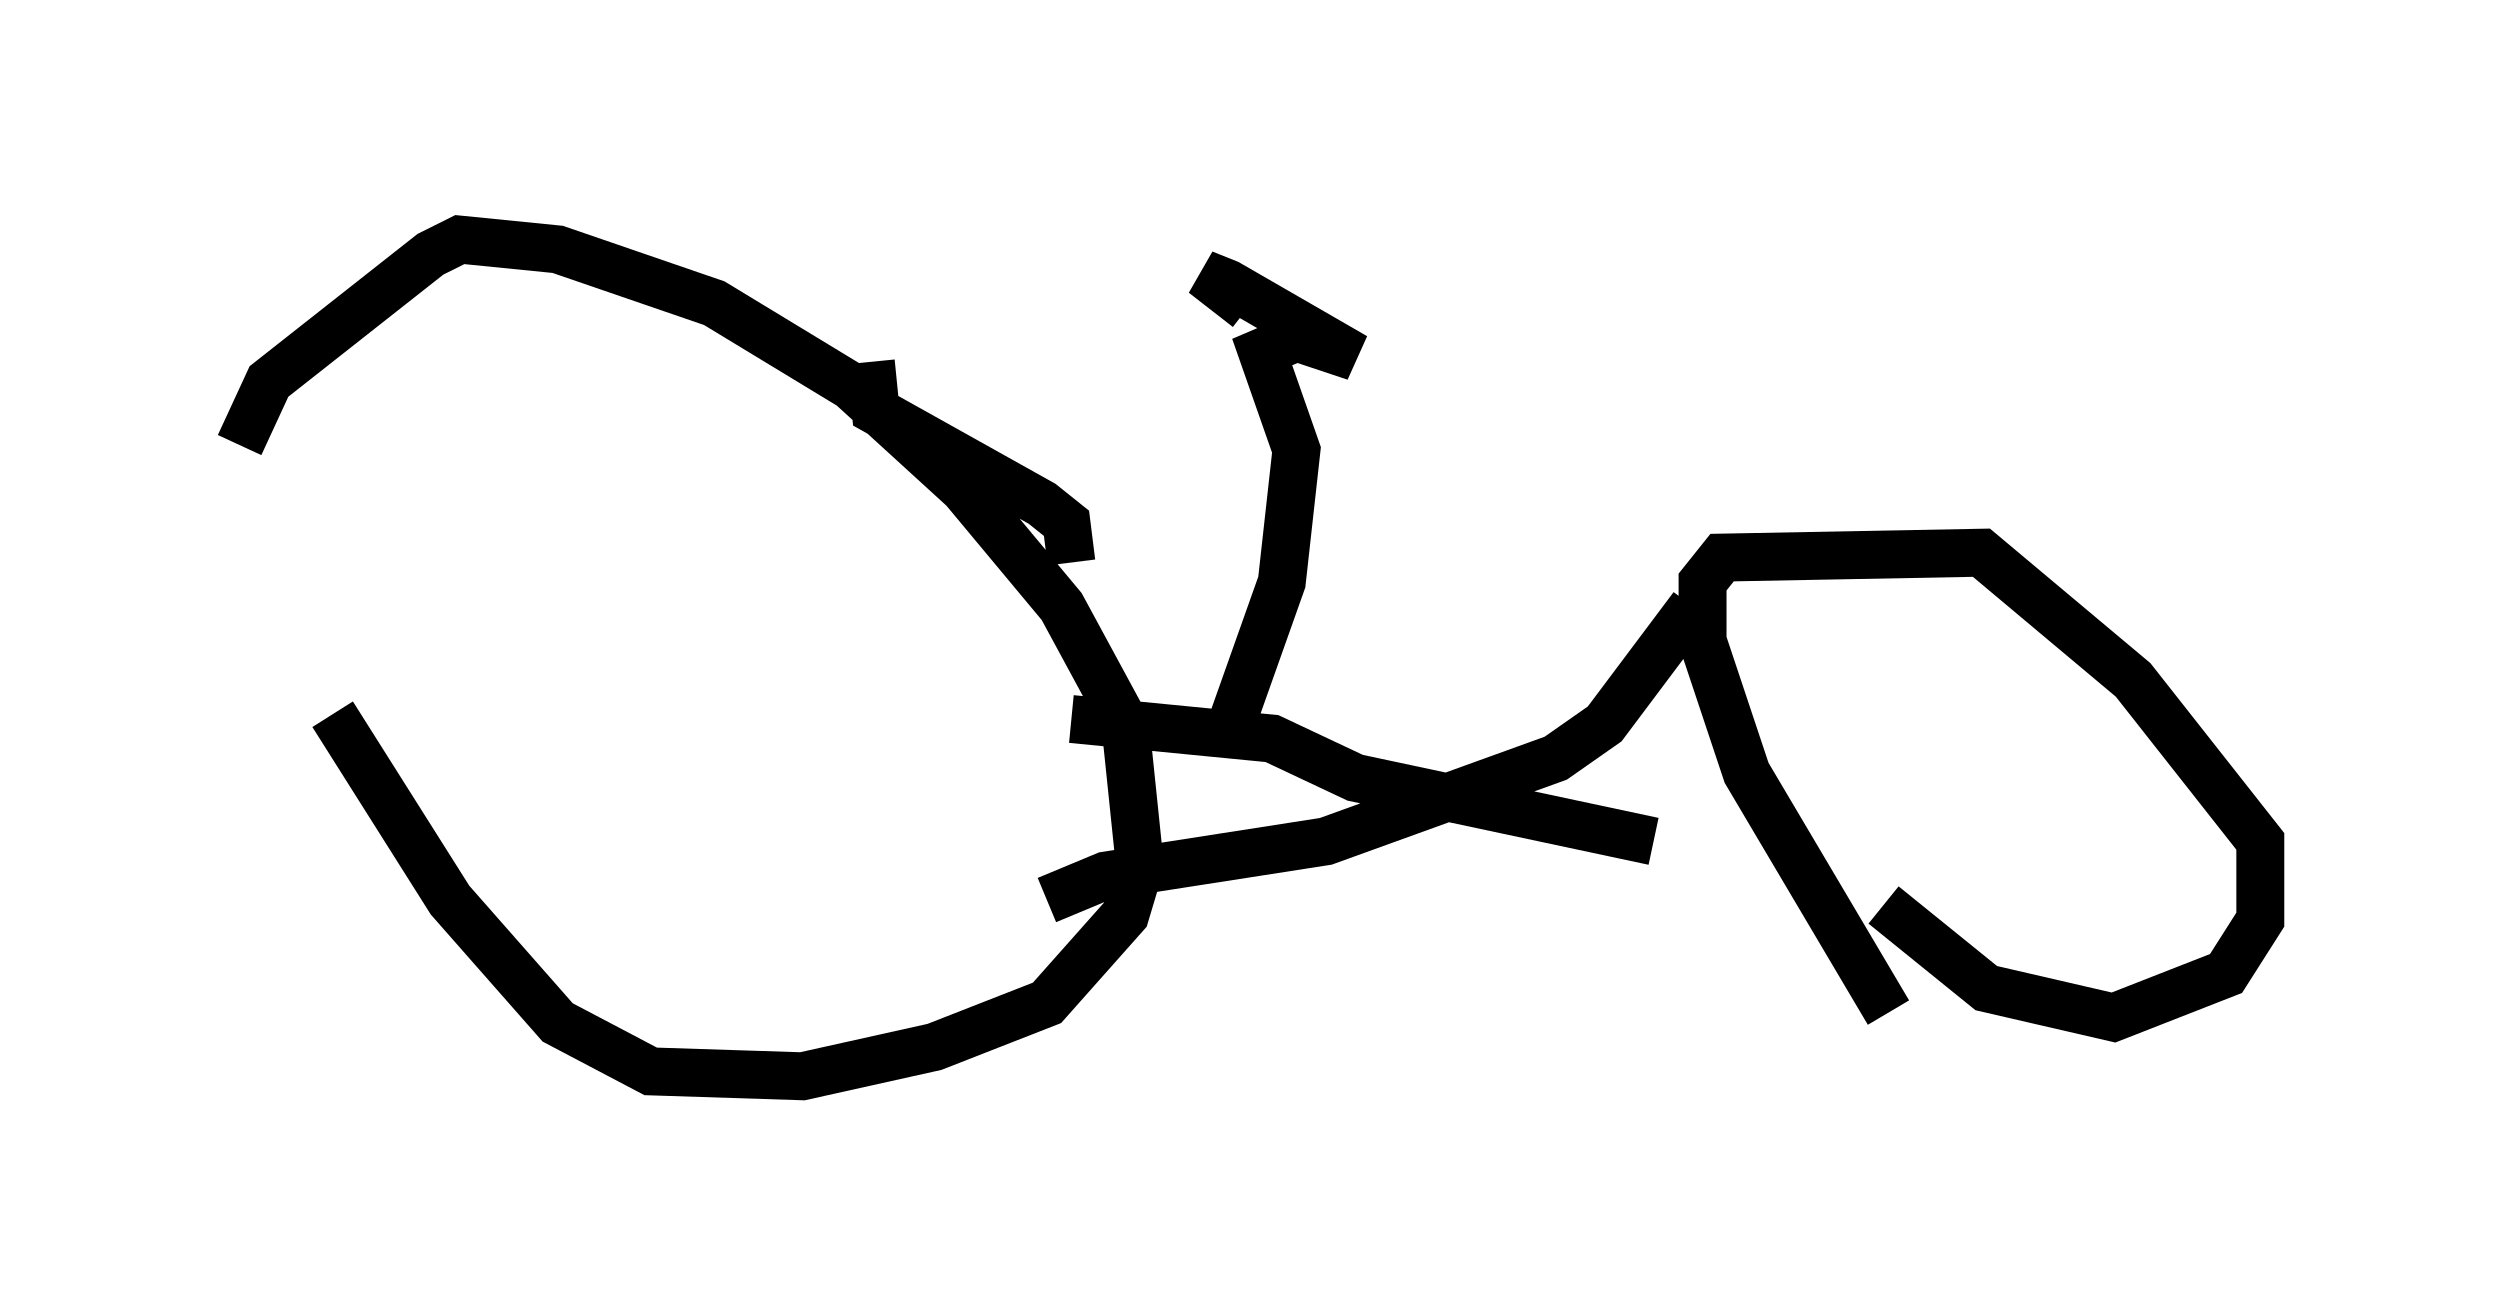 <?xml version="1.0" encoding="utf-8" ?>
<svg baseProfile="full" height="27.456" version="1.1" width="52.161" xmlns="http://www.w3.org/2000/svg" xmlns:ev="http://www.w3.org/2001/xml-events" xmlns:xlink="http://www.w3.org/1999/xlink"><defs /><rect fill="white" height="27.456" width="52.161" x="0" y="0" /><path d="M5.613, 11.023 m1.327, 3.879 l2.45, 3.879 2.246, 2.552 l1.94, 1.021 3.165, 0.102 l2.756, -0.613 2.348, -0.919 l1.633, -1.838 0.306, -1.021 l-0.306, -2.96 -1.327, -2.45 l-2.042, -2.45 -2.348, -2.144 l-2.858, -1.735 -3.267, -1.123 l-2.042, -0.204 -0.613, 0.306 l-3.369, 2.654 -0.613, 1.327 m34.3, 9.596 l2.144, 1.735 2.654, 0.613 l2.348, -0.919 0.715, -1.123 l0.0, -1.633 -2.654, -3.369 l-3.165, -2.654 -5.41, 0.102 l-0.408, 0.51 0.0, 1.225 l0.919, 2.756 2.96, 5.002 m-17.048, -6.125 l4.185, 0.408 1.735, 0.817 l6.227, 1.327 m-12.658, 1.225 l1.225, -0.51 4.594, -0.715 l4.798, -1.735 1.021, -0.715 l1.838, -2.45 m-17.15, -5.104 l0.102, 1.021 3.471, 1.94 l0.51, 0.408 0.102, 0.817 m3.267, 3.573 l1.123, -3.165 0.306, -2.756 l-0.715, -2.042 0.715, -0.306 l1.225, 0.408 -2.654, -1.531 l-0.51, -0.204 0.919, 0.715 " fill="none" stroke="black" stroke-width="1" /></svg>